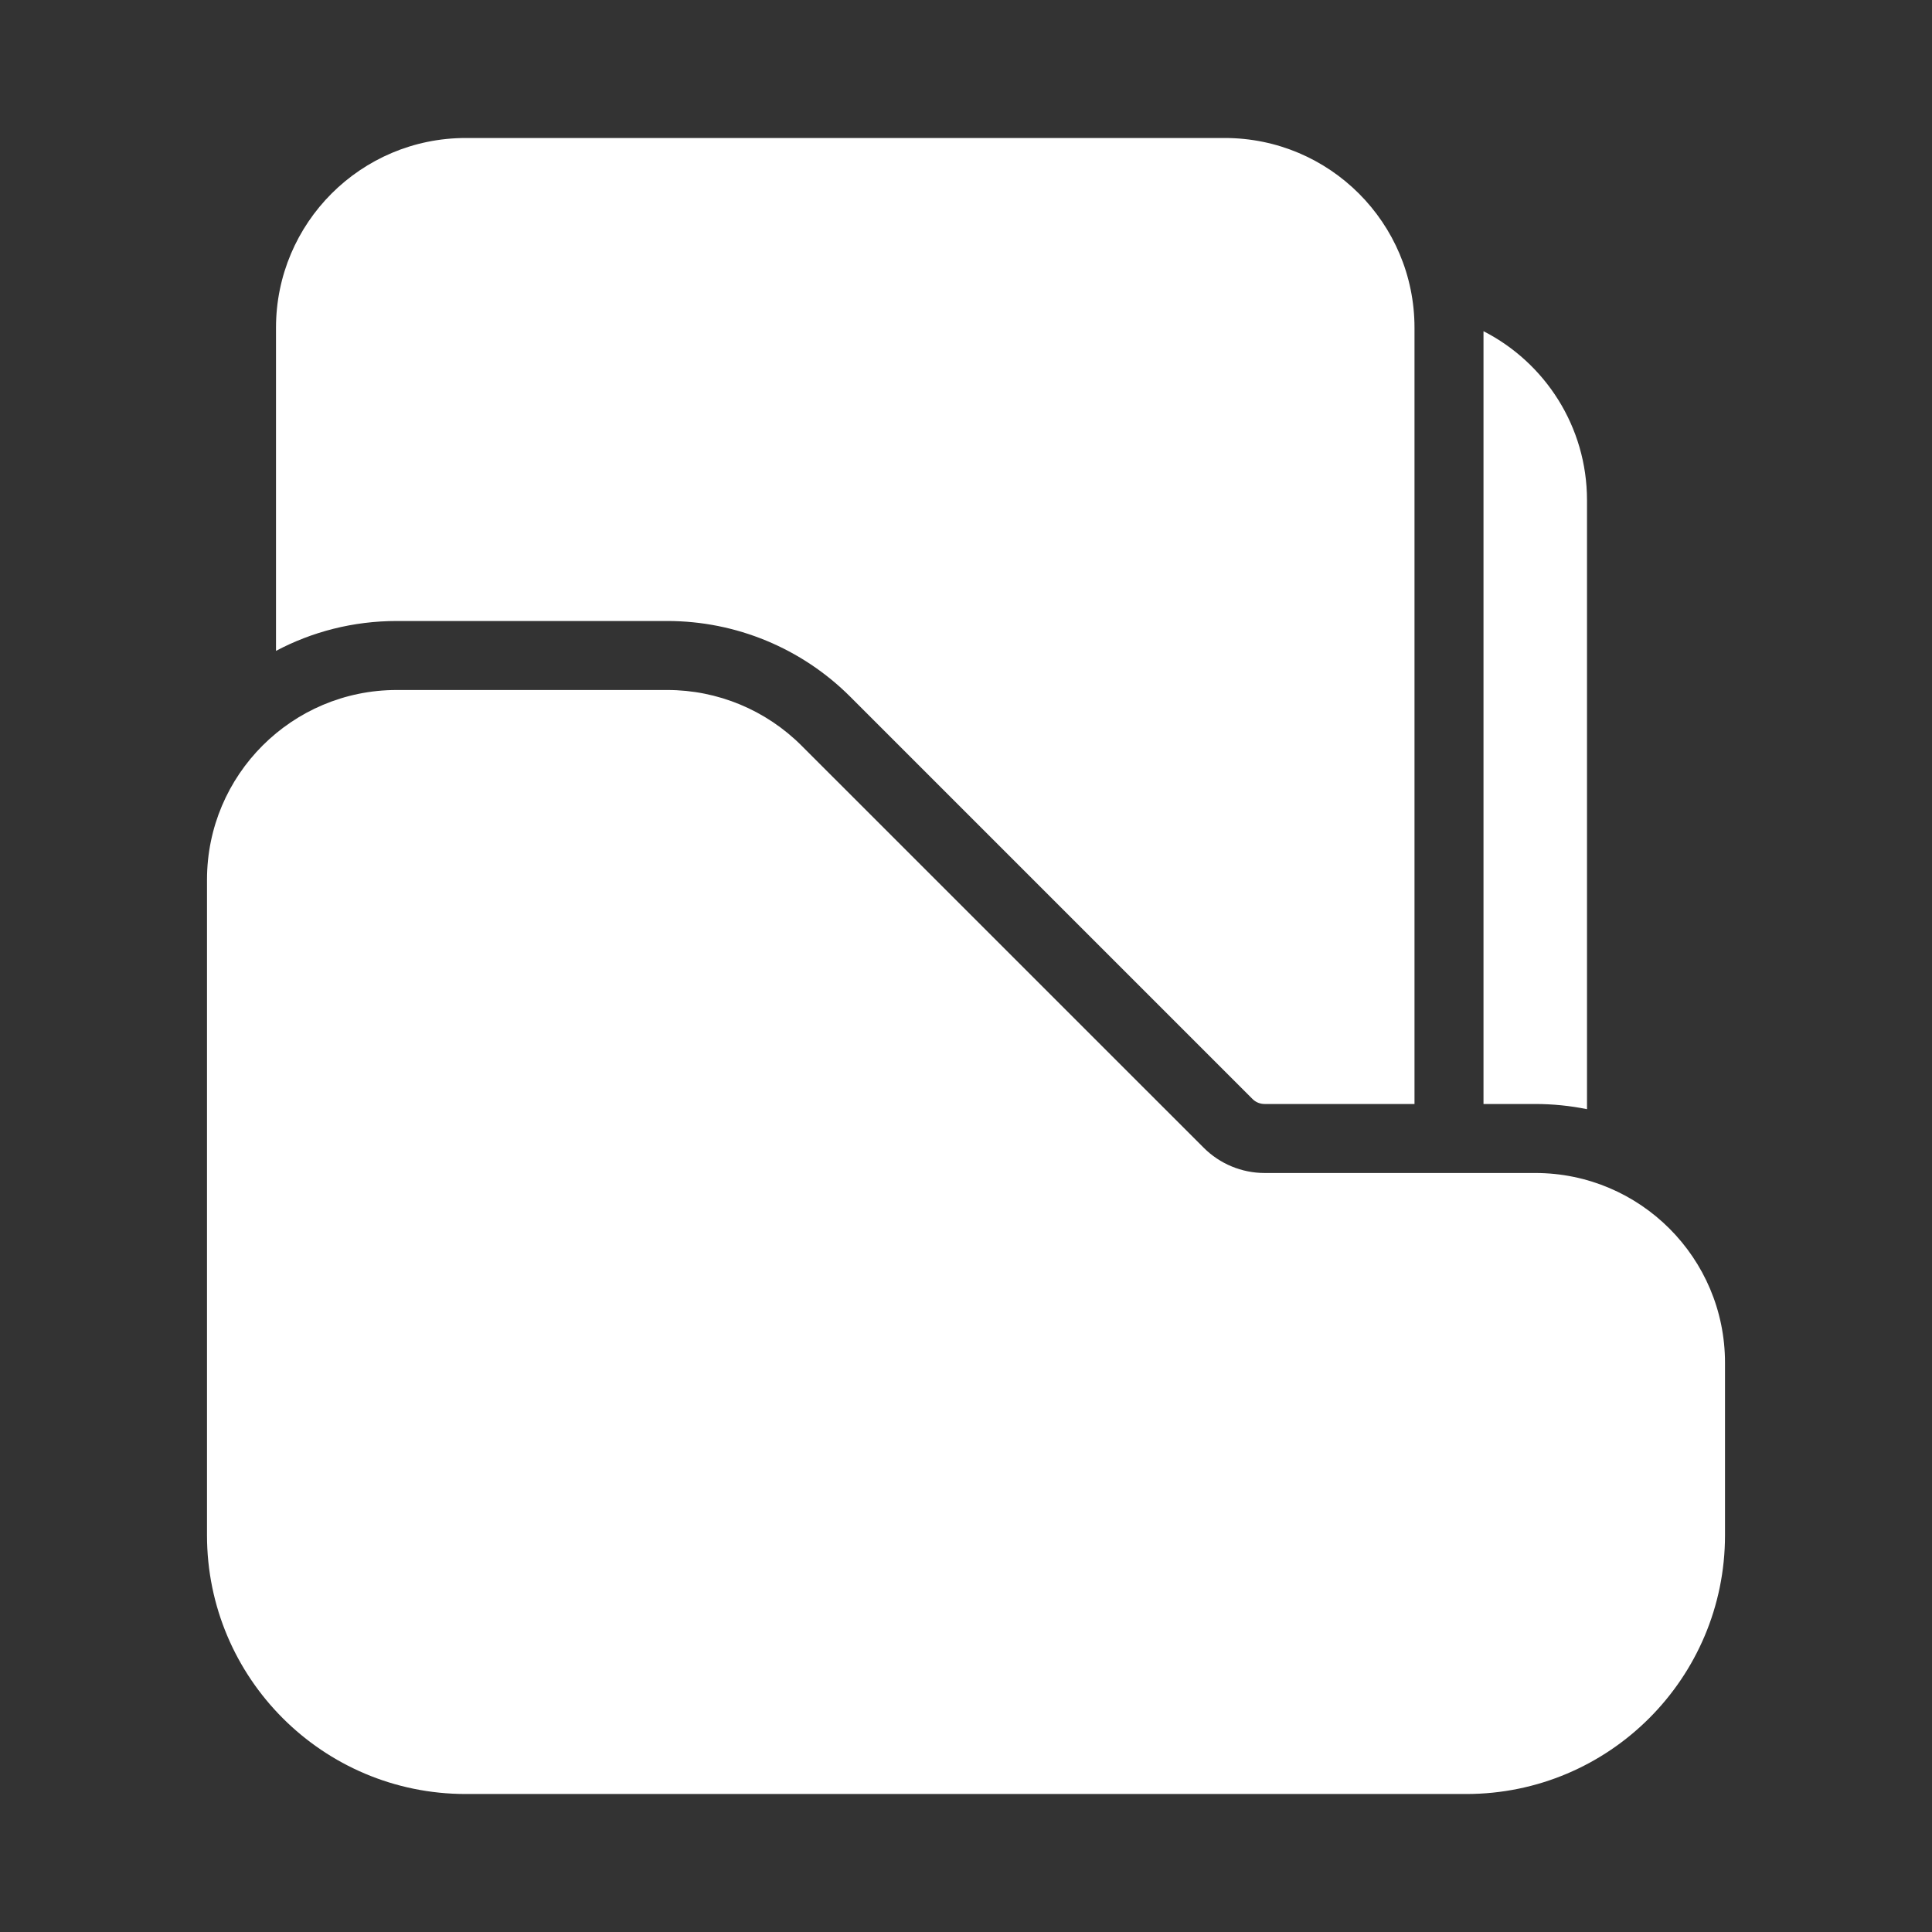 <svg width="28" height="28" viewBox="0 0 28 28" fill="none" xmlns="http://www.w3.org/2000/svg">
<rect x="0" y="0" width="28" height="28" fill="#333333" stroke="none"/>
<path d="M6.75 2C5.231 2 4 3.231 4 4.75V9.433C4.522 9.156 5.118 9 5.75 9H9.672C10.666 9 11.62 9.395 12.323 10.098L18.152 15.927C18.198 15.974 18.262 16 18.328 16H20.5V4.75C20.5 3.231 19.269 2 17.75 2H6.75ZM23 16.075C22.758 16.026 22.507 16 22.25 16H21.5V4.8C22.39 5.255 23 6.181 23 7.25V16.075ZM3 12.75C3 11.231 4.231 10 5.75 10H9.672C10.401 10 11.1 10.29 11.616 10.806L17.445 16.634C17.679 16.868 17.997 17 18.328 17H22.25C23.769 17 25 18.231 25 19.75V22.25C25 24.321 23.321 26 21.25 26H6.75C4.679 26 3 24.321 3 22.25V12.75Z" fill="#ffffff"/>
</svg>
